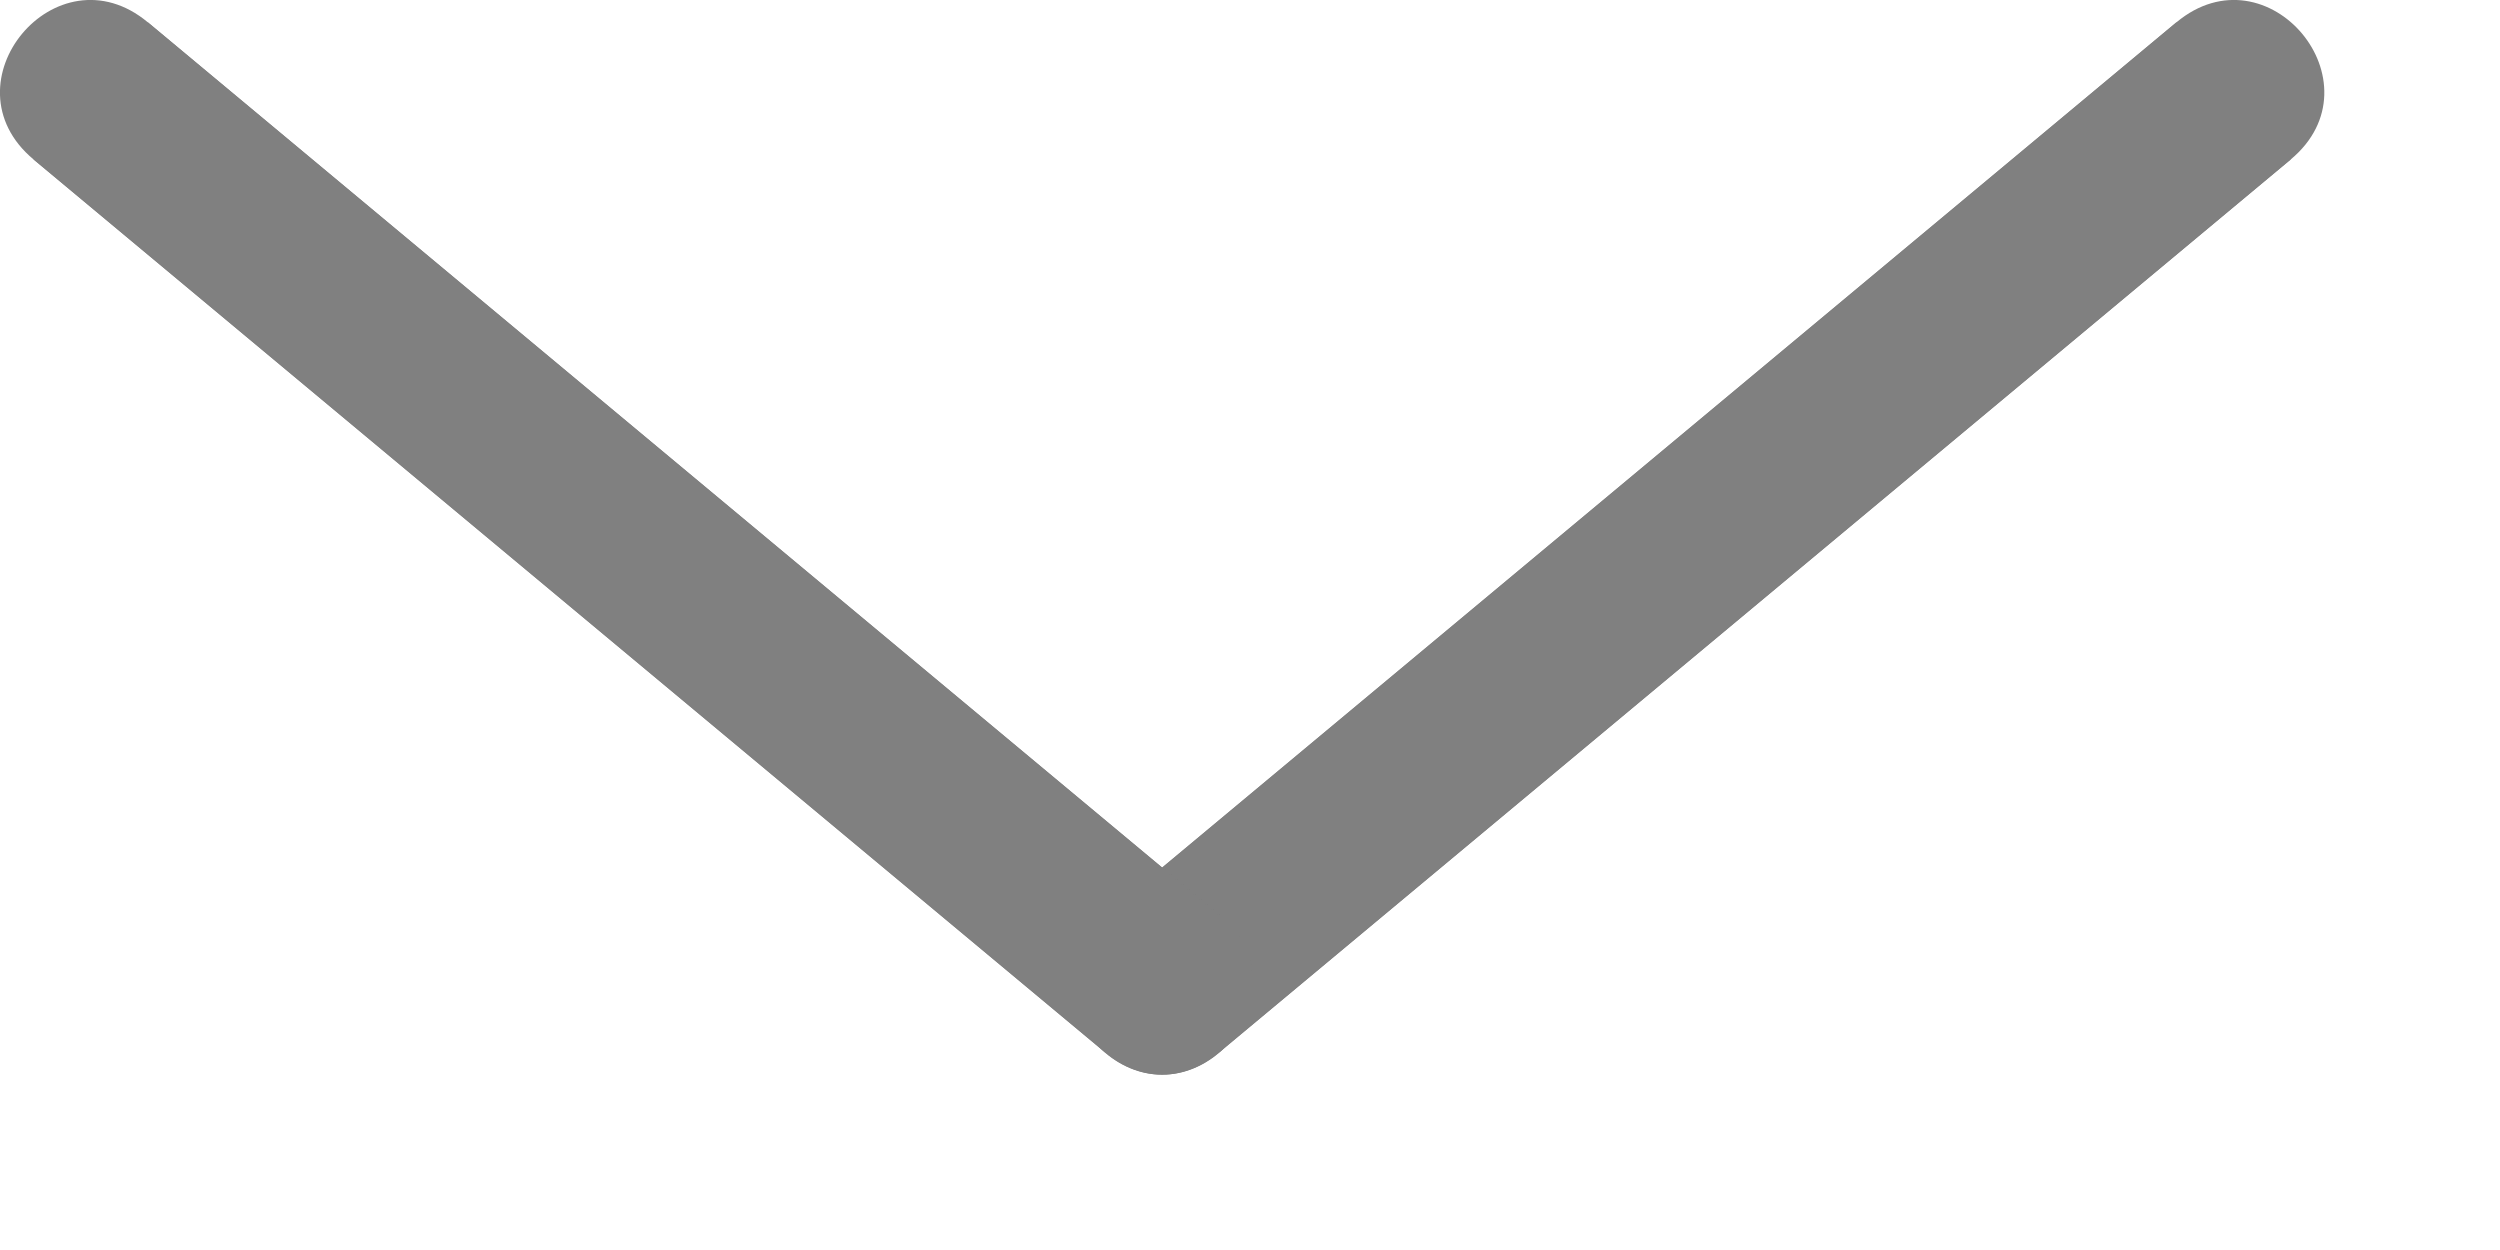 <svg width="14" height="7" viewBox="0 0 14 7" fill="none" xmlns="http://www.w3.org/2000/svg">
<path d="M12.188 0.125L6.188 5.125L6.828 5.893L12.828 0.893L12.188 0.125Z" fill="#808080"/>
<path d="M12.828 0.893L6.828 5.893C6.316 6.32 5.676 5.552 6.188 5.125L12.188 0.125C12.7 -0.302 13.34 0.466 12.828 0.893Z" fill="#808080"/>
<path d="M0.188 0.893L6.188 5.893L6.828 5.125L0.828 0.125L0.188 0.893Z" fill="#808080"/>
<path d="M0.828 0.125L6.828 5.125C7.34 5.552 6.7 6.32 6.188 5.893L0.188 0.893C-0.324 0.466 0.316 -0.302 0.828 0.125Z" fill="#808080"/>
</svg>
